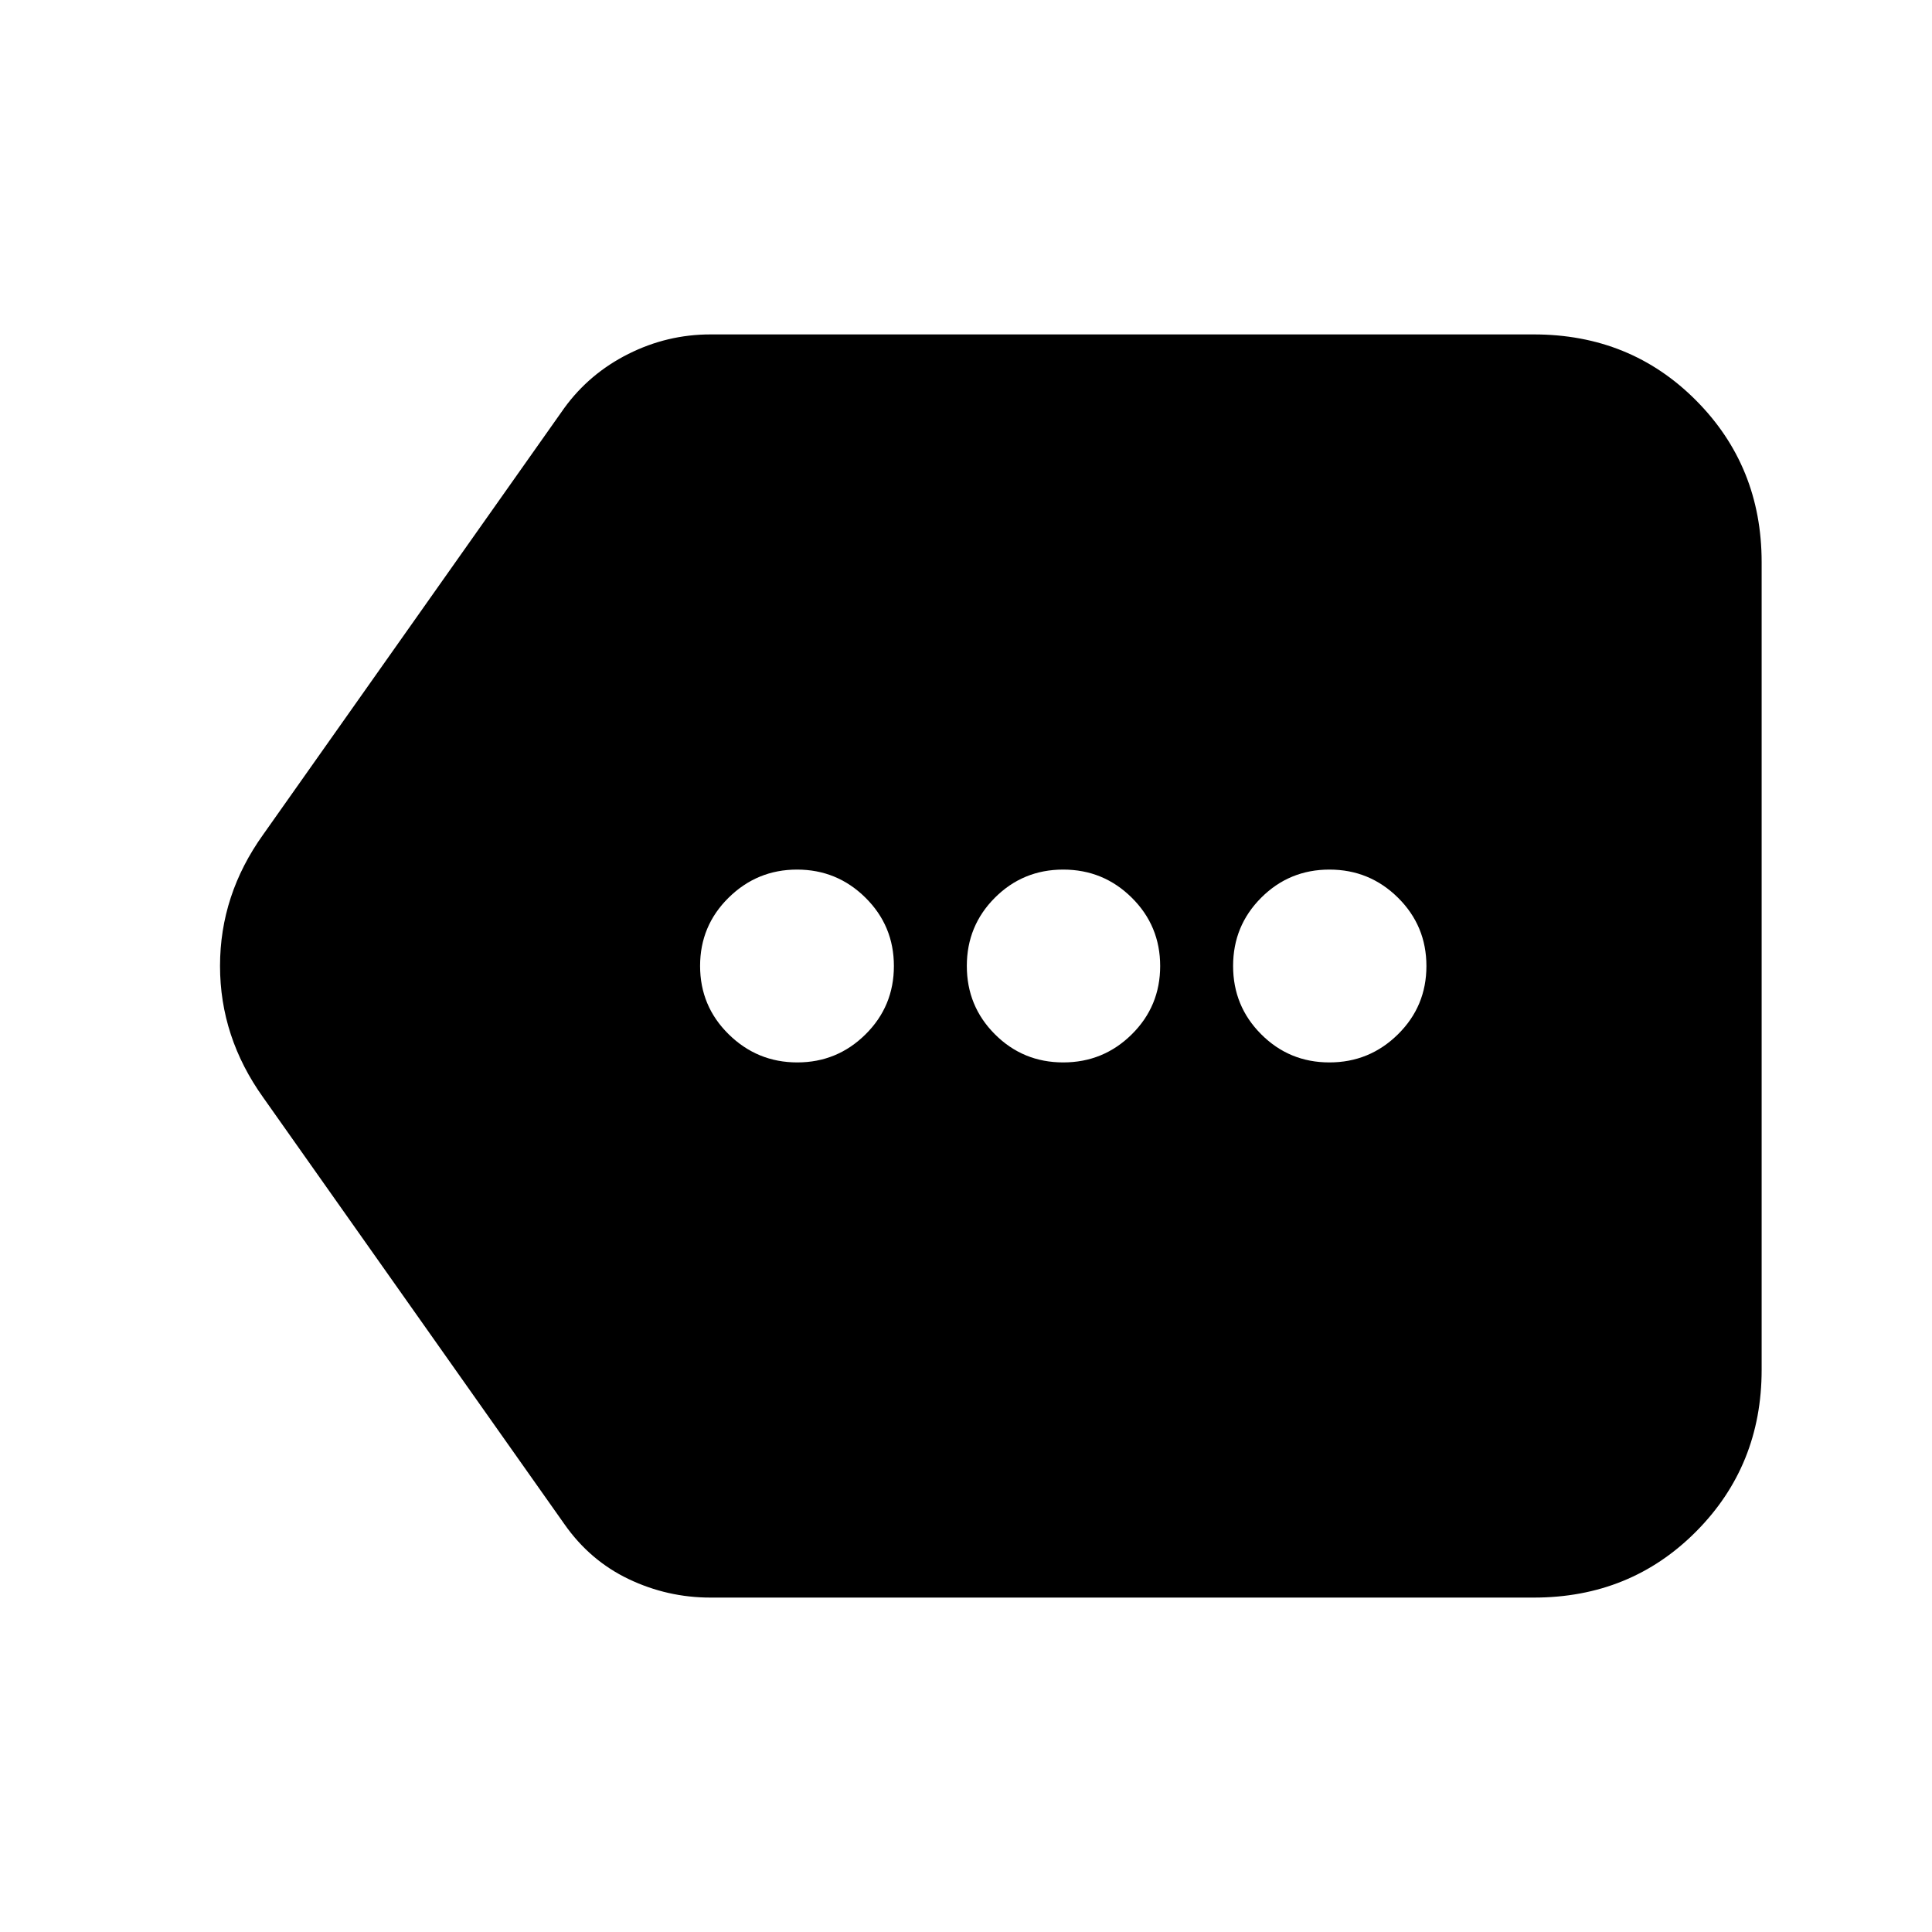 <svg xmlns="http://www.w3.org/2000/svg" height="24" viewBox="0 -960 960 960" width="24"><path d="M353.02-166.17q-21.39 0-40.66-9.2-19.27-9.2-31.95-27.35L130.76-414.7q-21.43-29.98-21.43-65.33 0-35.36 21.43-65.27l149.65-211.98q12.47-17.14 31.81-26.84 19.34-9.71 40.8-9.71h409.15q47.96 0 80.57 32.78 32.61 32.77 32.61 80.4v401.3q0 47.63-32.61 80.4-32.61 32.78-80.57 32.78H353.02Zm43.14-265.92q19.85 0 33.93-13.96 14.08-13.96 14.08-33.93 0-19.98-14.11-33.95-14.11-13.98-34.02-13.98-19.81 0-33.99 13.96-14.18 13.96-14.18 33.93 0 19.98 14.21 33.95 14.22 13.98 34.08 13.98Zm132.15 0q19.97 0 34.07-13.96 14.1-13.96 14.1-33.93 0-19.98-14.1-33.95-14.1-13.98-34.07-13.98t-33.94 13.96q-13.96 13.96-13.96 33.93 0 19.98 13.96 33.95 13.97 13.98 33.94 13.98Zm132.26 0q19.92 0 34.07-13.96 14.14-13.96 14.14-33.93 0-19.98-14.12-33.95-14.13-13.98-34.06-13.98t-33.9 13.96q-13.98 13.96-13.98 33.93 0 19.98 13.96 33.95 13.96 13.98 33.89 13.98Z"/></svg>